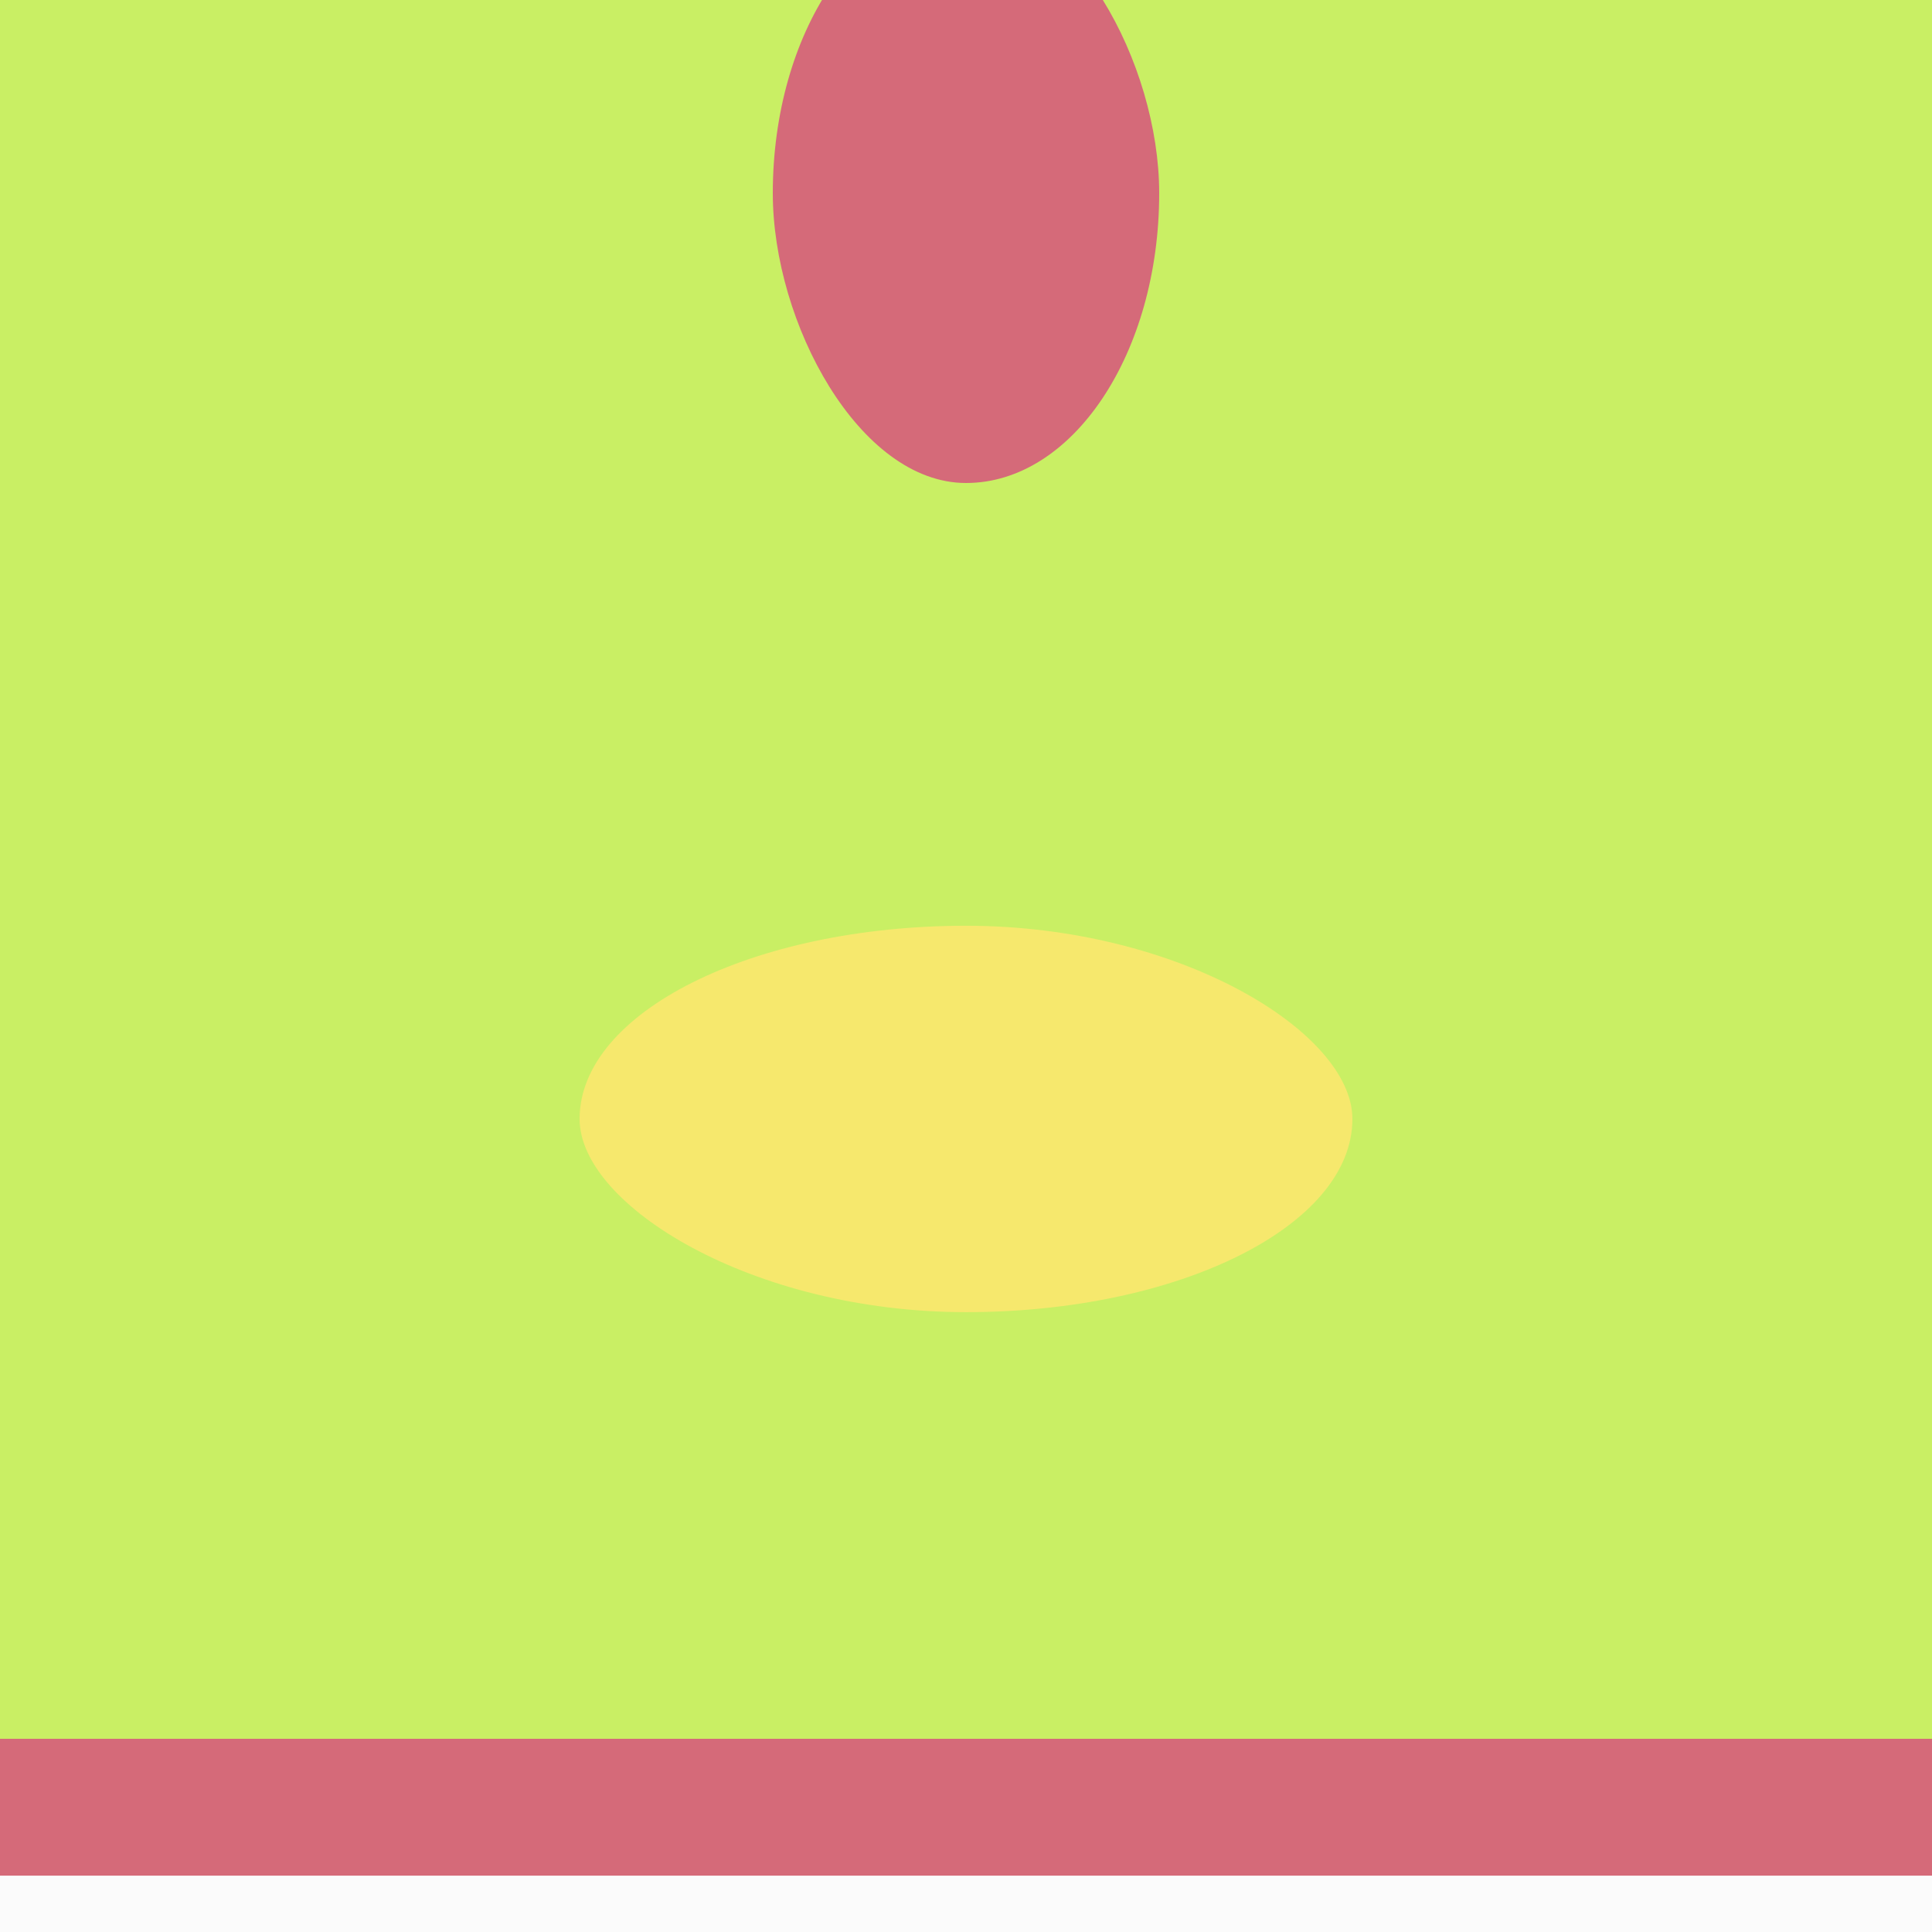 <svg width="48" height="48" viewBox="0 0 48 48">
  <rect x="0.0" y="0.0" width="48.0" height="48.0" fill="#c9ef64"></rect>
  <rect x="19.2" y="-2.4" width="9.6" height="14.4" fill="#d56a79" ry="14.4" rx="14.4"></rect>
  <rect x="14.4" y="23.0" width="19.2" height="9.6" fill="#f6e86d" ry="14.4" rx="14.4"></rect>
  <rect x="0.0" y="43.2" width="48.0" height="9.6" fill="#d56a79"></rect>
  <rect x="0.0" y="46.6" width="48.0" height="4.8" fill="#fbfbfb"></rect>
</svg>
